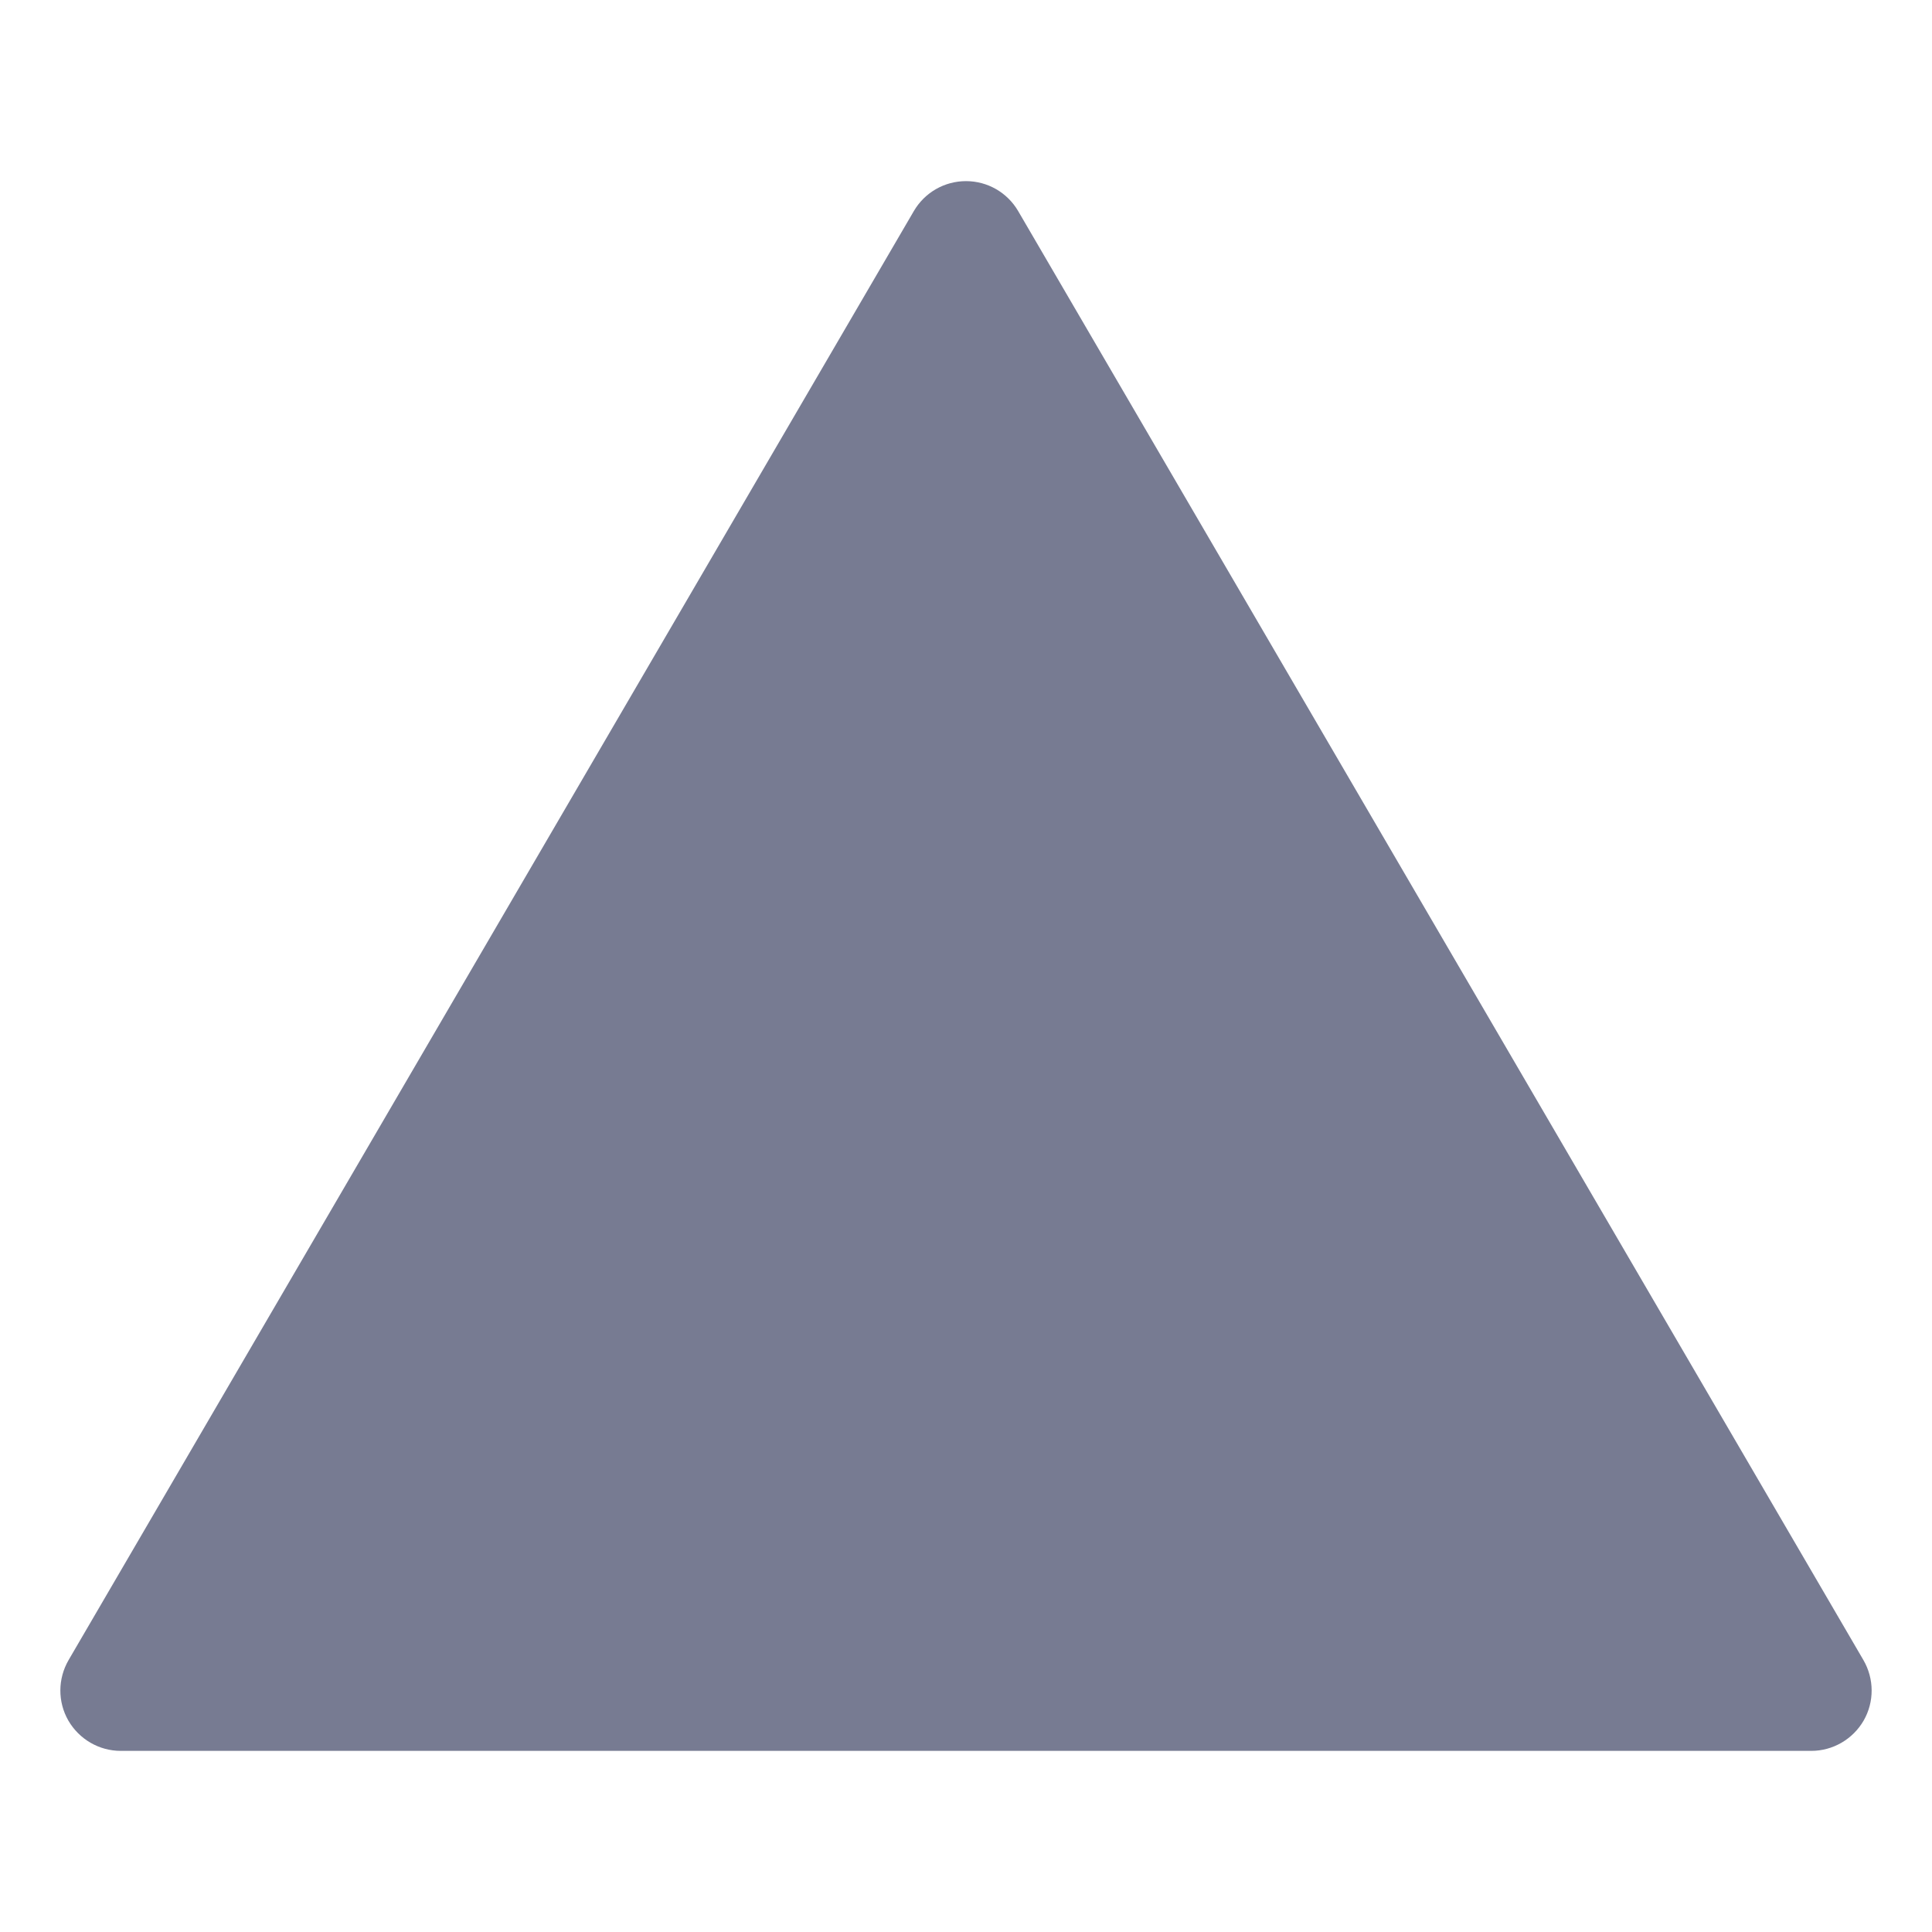 <svg width="16" height="16" viewBox="0 0 16 16" fill="none" xmlns="http://www.w3.org/2000/svg">
<path d="M8.432 1.748L15.432 13.748C15.522 13.903 15.523 14.094 15.434 14.249C15.344 14.404 15.179 14.5 15 14.5H1C0.821 14.5 0.656 14.404 0.566 14.249C0.477 14.094 0.478 13.903 0.568 13.748L7.568 1.748C7.658 1.594 7.822 1.5 8 1.5C8.178 1.5 8.342 1.594 8.432 1.748Z" fill="#777B92"/>
</svg>
